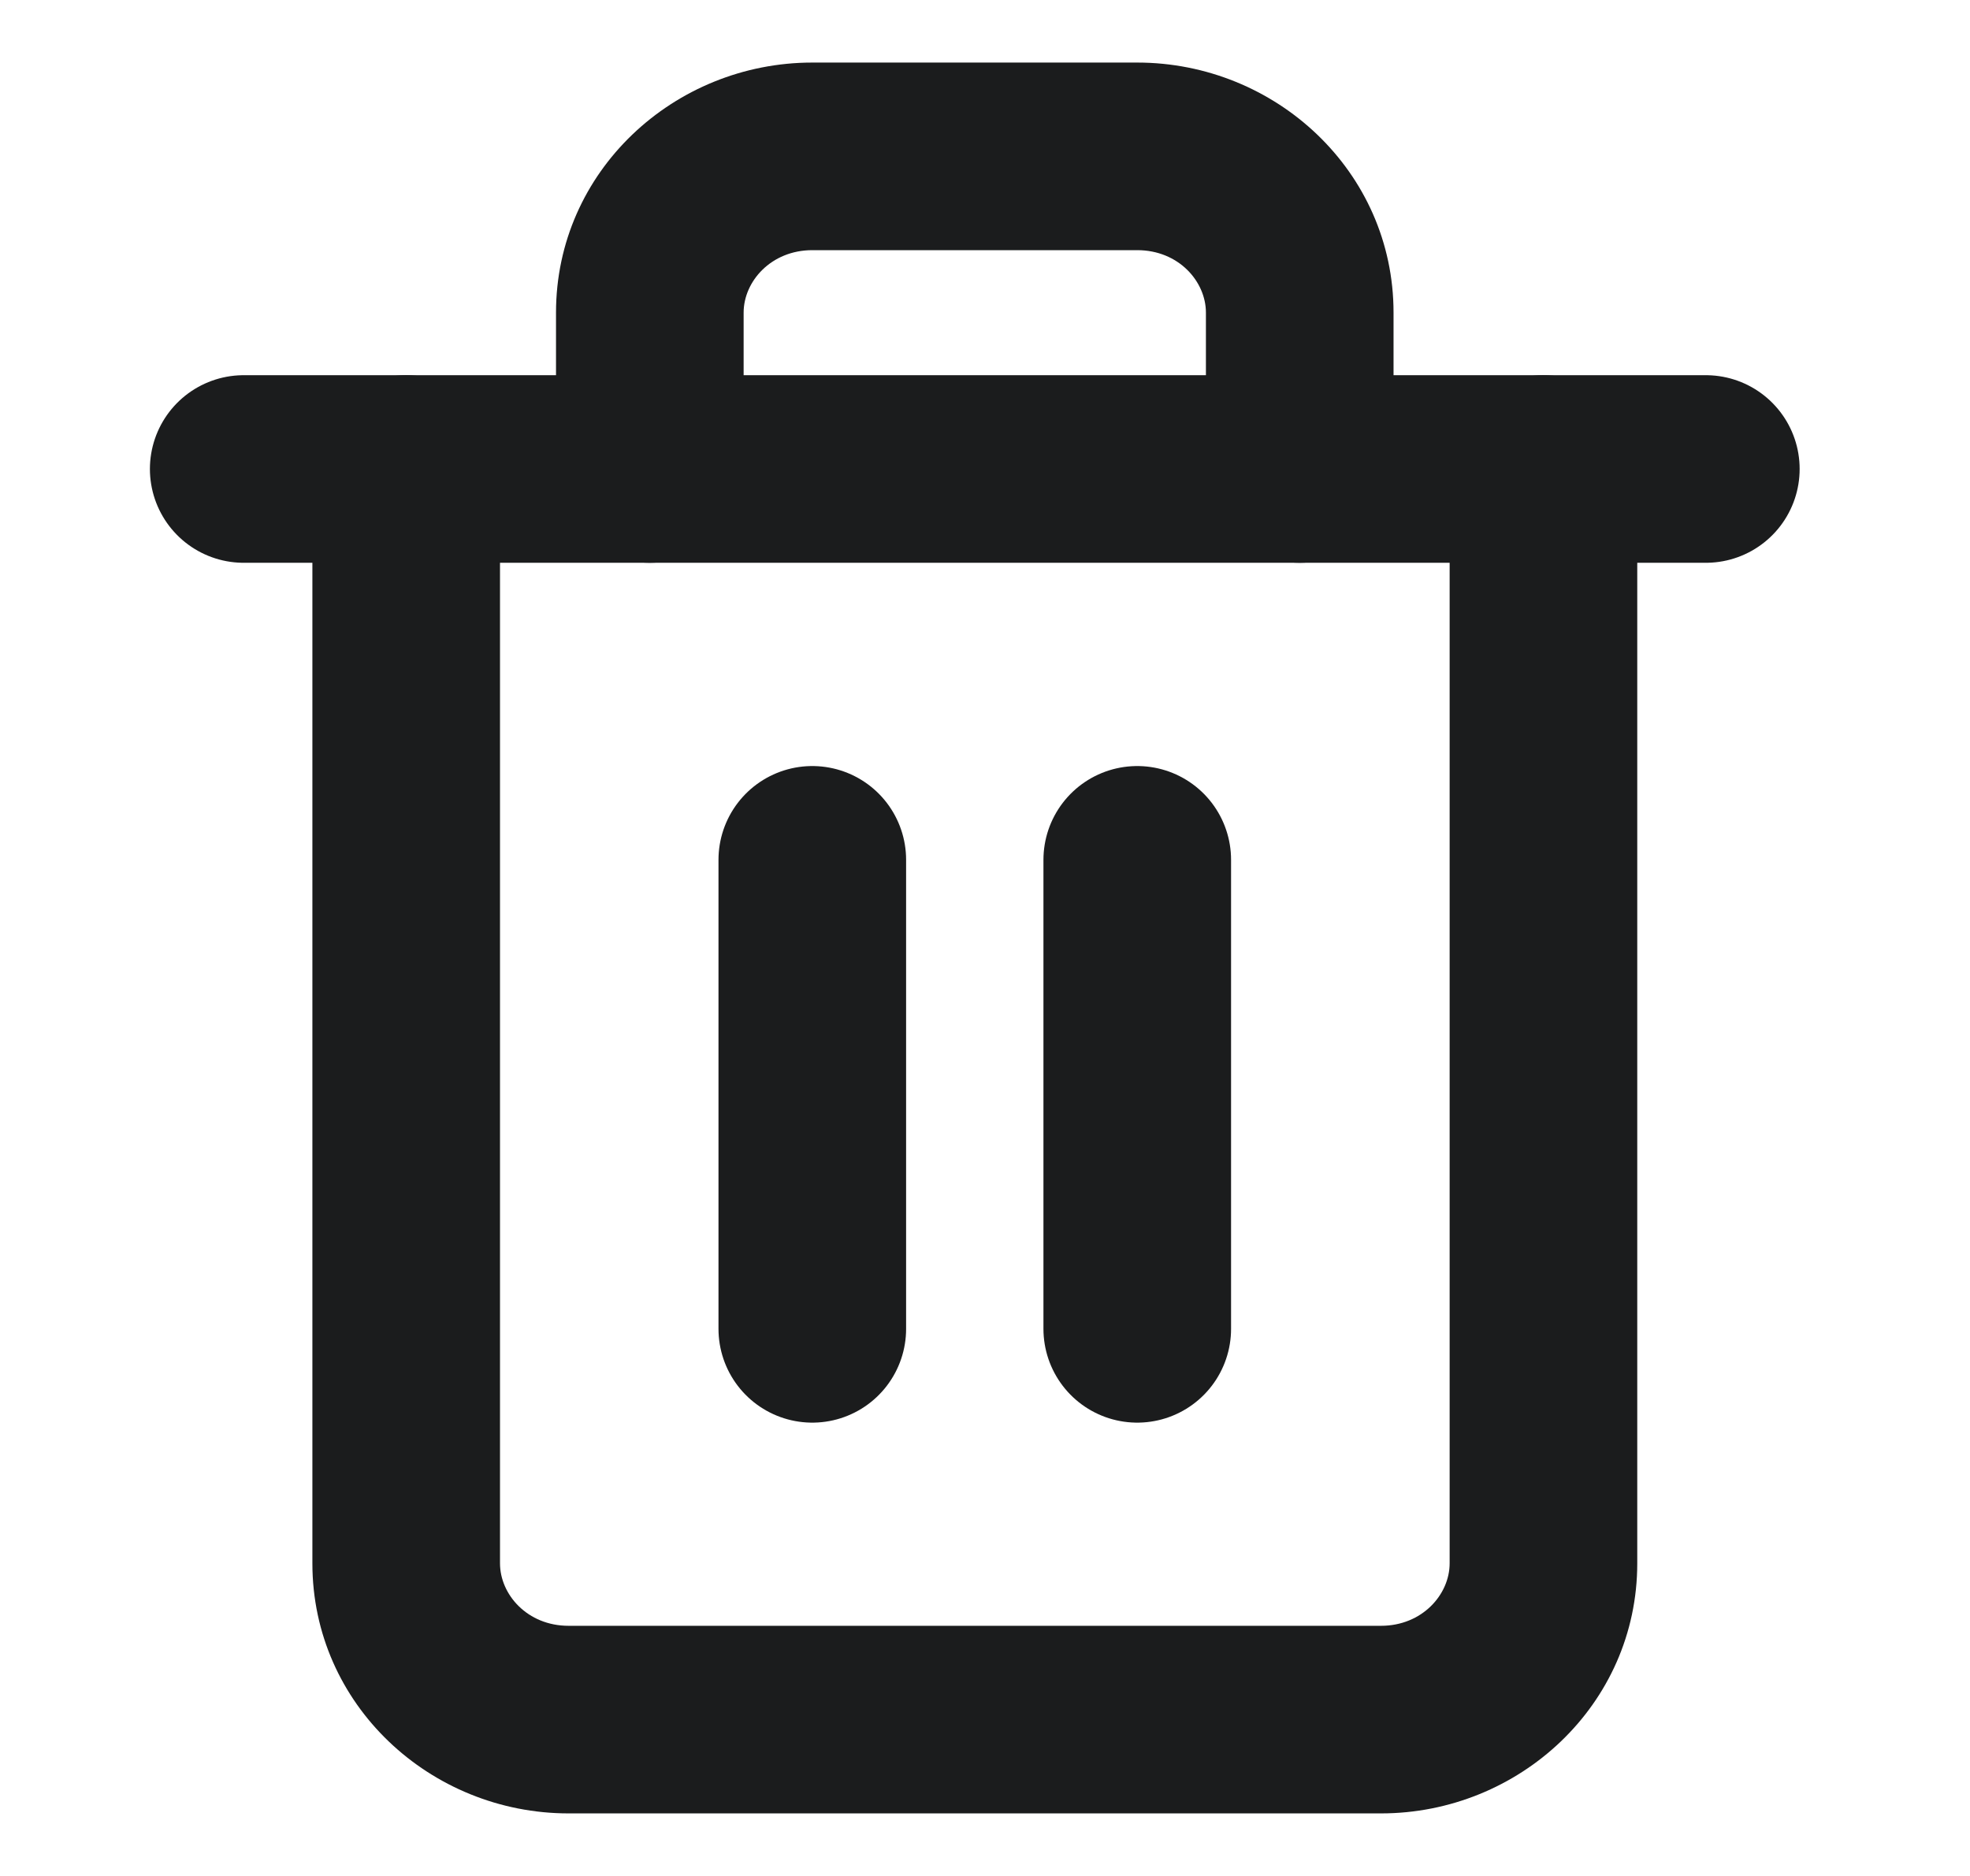<svg width="21" height="20" viewBox="0 0 21 20" fill="none" xmlns="http://www.w3.org/2000/svg">
<path fill-rule="evenodd" clip-rule="evenodd" d="M2.598 5H4.33H18.184" fill="#1565C0"/>
<path d="M2.598 5H4.33H18.184" stroke="#1B1C1D" stroke-width="2" stroke-linecap="round" stroke-linejoin="round"/>
<path d="M17.453 5C17.453 4.448 17.005 4 16.453 4C15.9 4 15.453 4.448 15.453 5H17.453ZM5.33 5C5.33 4.448 4.882 4 4.33 4C3.777 4 3.33 4.448 3.33 5H5.33ZM5.927 5C5.927 5.552 6.375 6 6.927 6C7.48 6 7.927 5.552 7.927 5H5.927ZM12.855 5C12.855 5.552 13.302 6 13.855 6C14.407 6 14.855 5.552 14.855 5H12.855ZM15.453 5V16.667H17.453V5H15.453ZM15.453 16.667C15.453 16.999 15.161 17.333 14.721 17.333V19.333C16.193 19.333 17.453 18.175 17.453 16.667H15.453ZM14.721 17.333H6.061V19.333H14.721V17.333ZM6.061 17.333C5.621 17.333 5.33 16.999 5.33 16.667H3.33C3.33 18.175 4.589 19.333 6.061 19.333V17.333ZM5.33 16.667V5H3.33V16.667H5.33ZM7.927 5V3.333H5.927V5H7.927ZM7.927 3.333C7.927 3.001 8.219 2.667 8.659 2.667V0.667C7.187 0.667 5.927 1.825 5.927 3.333H7.927ZM8.659 2.667H12.123V0.667H8.659V2.667ZM12.123 2.667C12.564 2.667 12.855 3.001 12.855 3.333H14.855C14.855 1.825 13.595 0.667 12.123 0.667V2.667ZM12.855 3.333V5H14.855V3.333H12.855Z" fill="#1B1C1D"/>
<path d="M8.659 9.167V14.167" stroke="#1B1C1D" stroke-width="2" stroke-linecap="round" stroke-linejoin="round"/>
<path d="M12.123 9.167V14.167" stroke="#1B1C1D" stroke-width="2" stroke-linecap="round" stroke-linejoin="round"/>
</svg>
